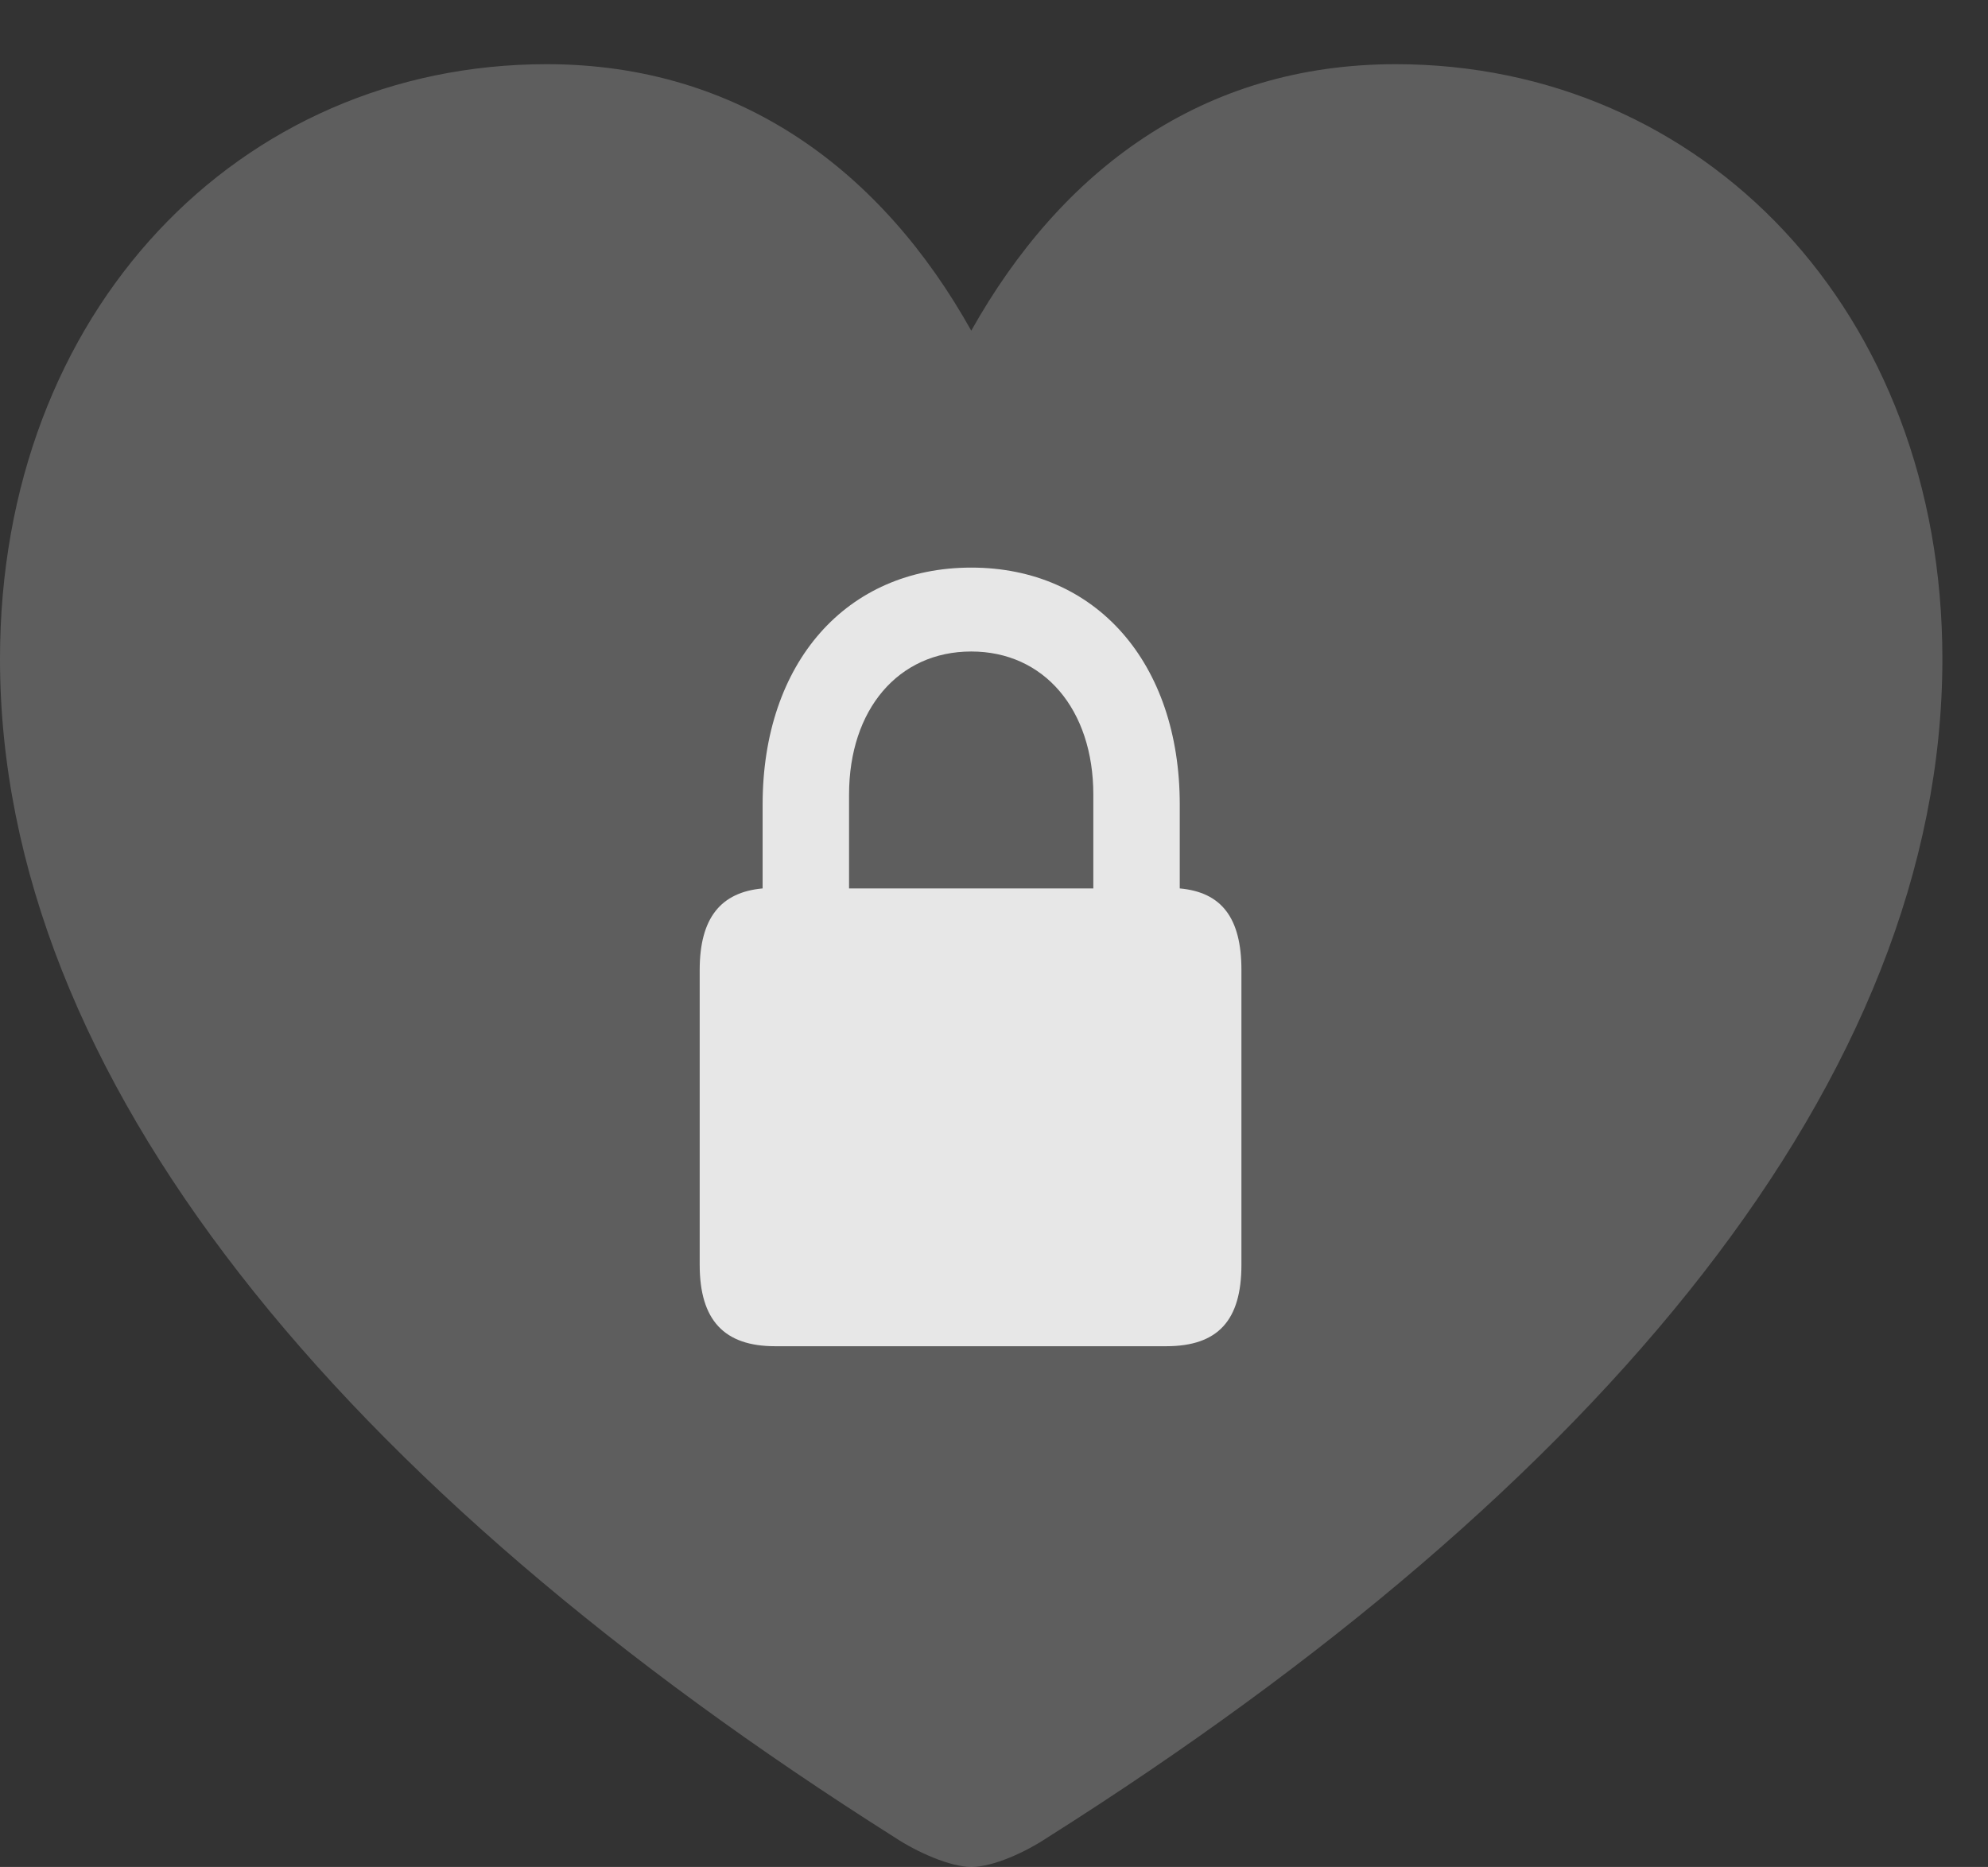 <?xml version="1.0" encoding="UTF-8"?>
<!--Generator: Apple Native CoreSVG 341-->
<!DOCTYPE svg
PUBLIC "-//W3C//DTD SVG 1.1//EN"
       "http://www.w3.org/Graphics/SVG/1.1/DTD/svg11.dtd">
<svg version="1.1" xmlns="http://www.w3.org/2000/svg" xmlns:xlink="http://www.w3.org/1999/xlink" viewBox="0 0 15.732 14.775">
 <rect x="0" y="0" width="15.732" height="14.775" fill="#333333" stroke="none"/>
 <g>
  <rect height="14.775" opacity="0" width="15.732" x="0" y="0"/>
  <path d="M7.686 14.775C7.861 14.775 8.115 14.658 8.291 14.541C12.676 11.768 15.371 8.525 15.371 5.215C15.371 2.461 13.477 0.508 11.045 0.508C9.512 0.508 8.398 1.348 7.686 2.617C6.982 1.357 5.859 0.508 4.326 0.508C1.895 0.508 0 2.461 0 5.215C0 8.525 2.695 11.768 7.08 14.541C7.256 14.658 7.52 14.775 7.686 14.775Z" fill="white" fill-opacity="0.212"/>
  <path d="M5.537 10.01L5.537 7.676C5.537 7.266 5.703 7.061 6.035 7.031L6.035 6.367C6.035 5.244 6.699 4.492 7.686 4.492C8.672 4.492 9.336 5.244 9.336 6.367L9.336 7.031C9.668 7.061 9.824 7.266 9.824 7.676L9.824 10.01C9.824 10.449 9.639 10.654 9.229 10.654L6.133 10.654C5.732 10.654 5.537 10.449 5.537 10.01ZM6.719 7.031L8.652 7.031L8.652 6.289C8.652 5.615 8.262 5.156 7.686 5.156C7.109 5.156 6.719 5.615 6.719 6.289Z" fill="white" fill-opacity="0.85"/>
 </g>
</svg>
